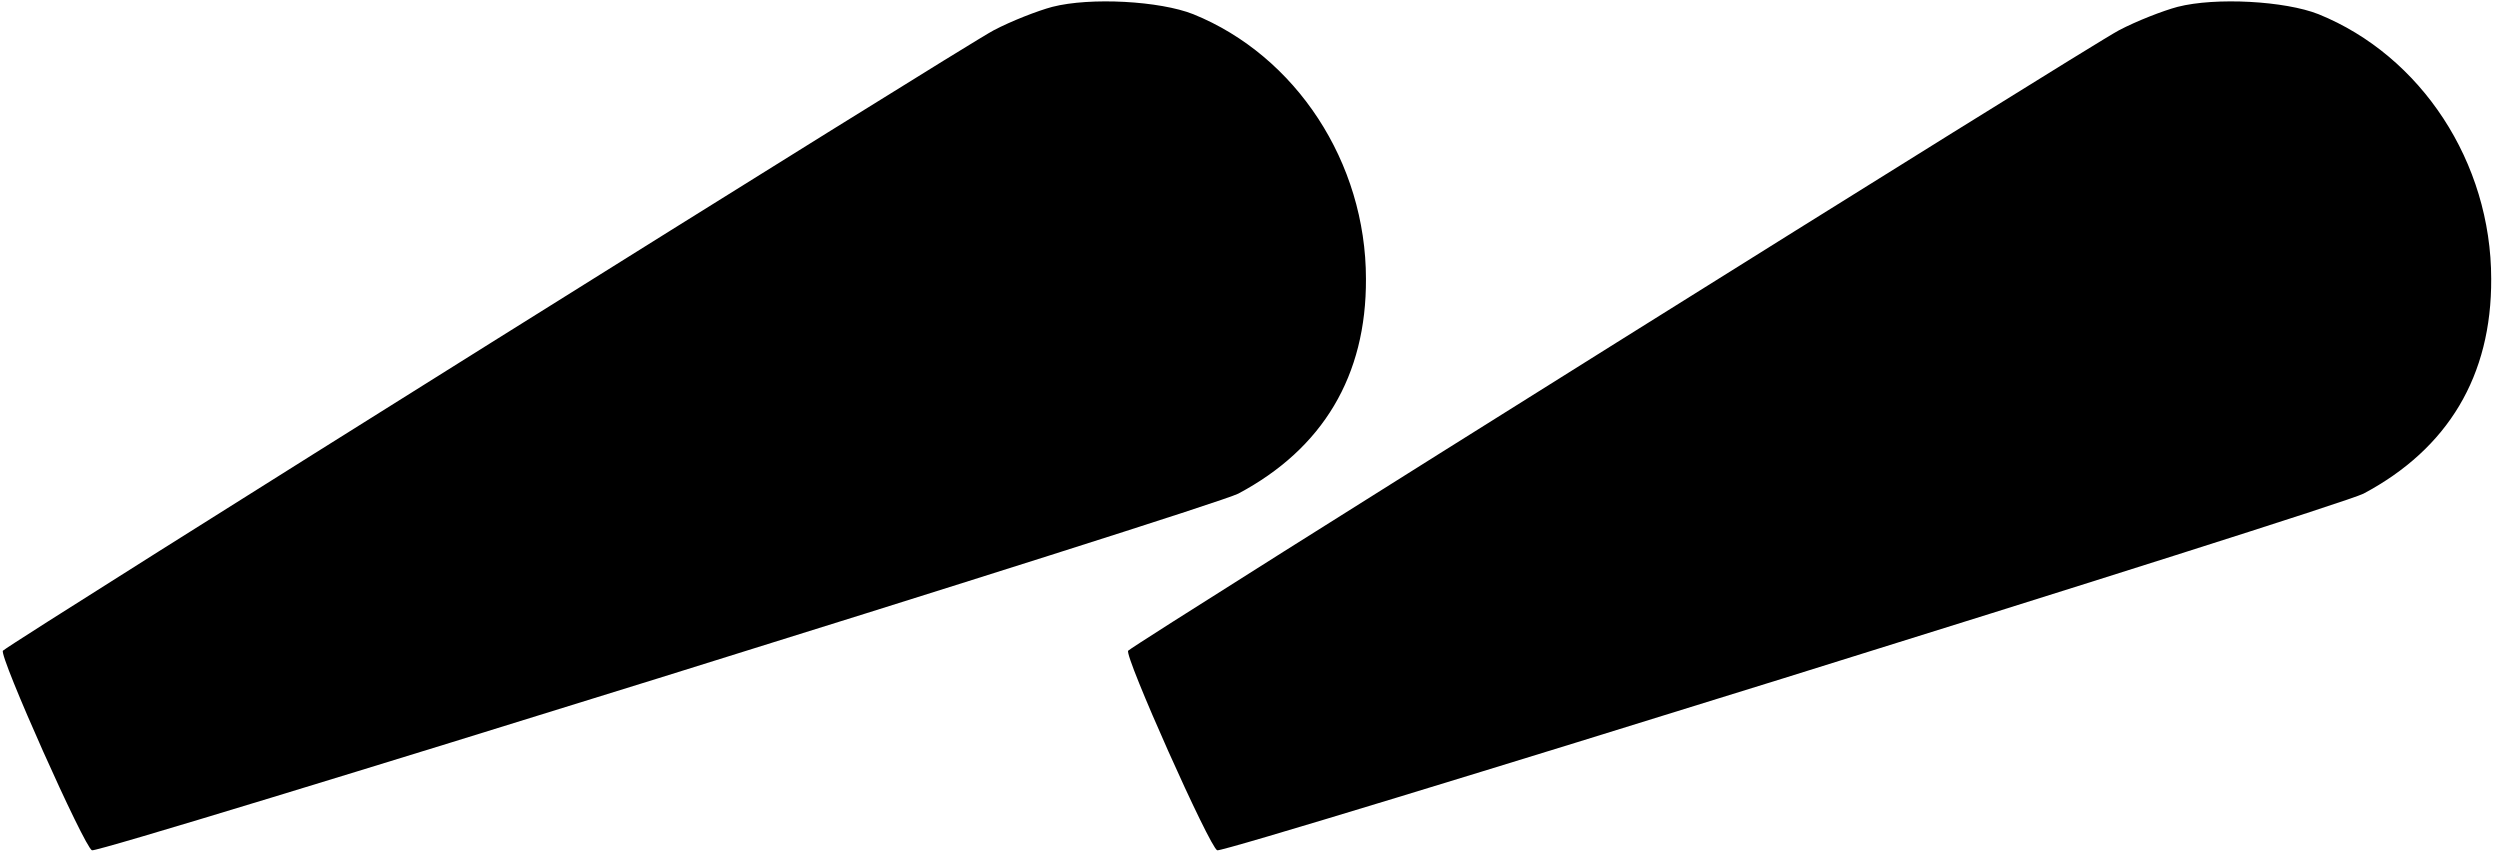 <?xml version="1.0" standalone="no"?>
<!DOCTYPE svg PUBLIC "-//W3C//DTD SVG 20010904//EN"
 "http://www.w3.org/TR/2001/REC-SVG-20010904/DTD/svg10.dtd">
<svg version="1.0" xmlns="http://www.w3.org/2000/svg"
 width="511pt" height="174pt" viewBox="0 0 511 174"
 preserveAspectRatio="xMidYMid meet">
<g transform="translate(0,174) scale(0.1,-0.1)"
fill="#000000" stroke="none">
<path d="M2151 1726 c-30 -8 -84 -29 -120 -48 -58 -30 -2003 -1248 -2025
-1268 -9 -9 167 -403 182 -408 18 -6 2289 701 2343 729 173 92 262 241 261
439 0 238 -143 456 -353 541 -68 27 -210 35 -288 15z"/>
<path d="M4451 1726 c-30 -8 -84 -29 -120 -48 -58 -30 -2003 -1248 -2025
-1268 -9 -9 167 -403 182 -408 18 -6 2289 701 2343 729 173 92 262 241 261
439 0 238 -143 456 -353 541 -68 27 -210 35 -288 15z"/>
</g>
</svg>
